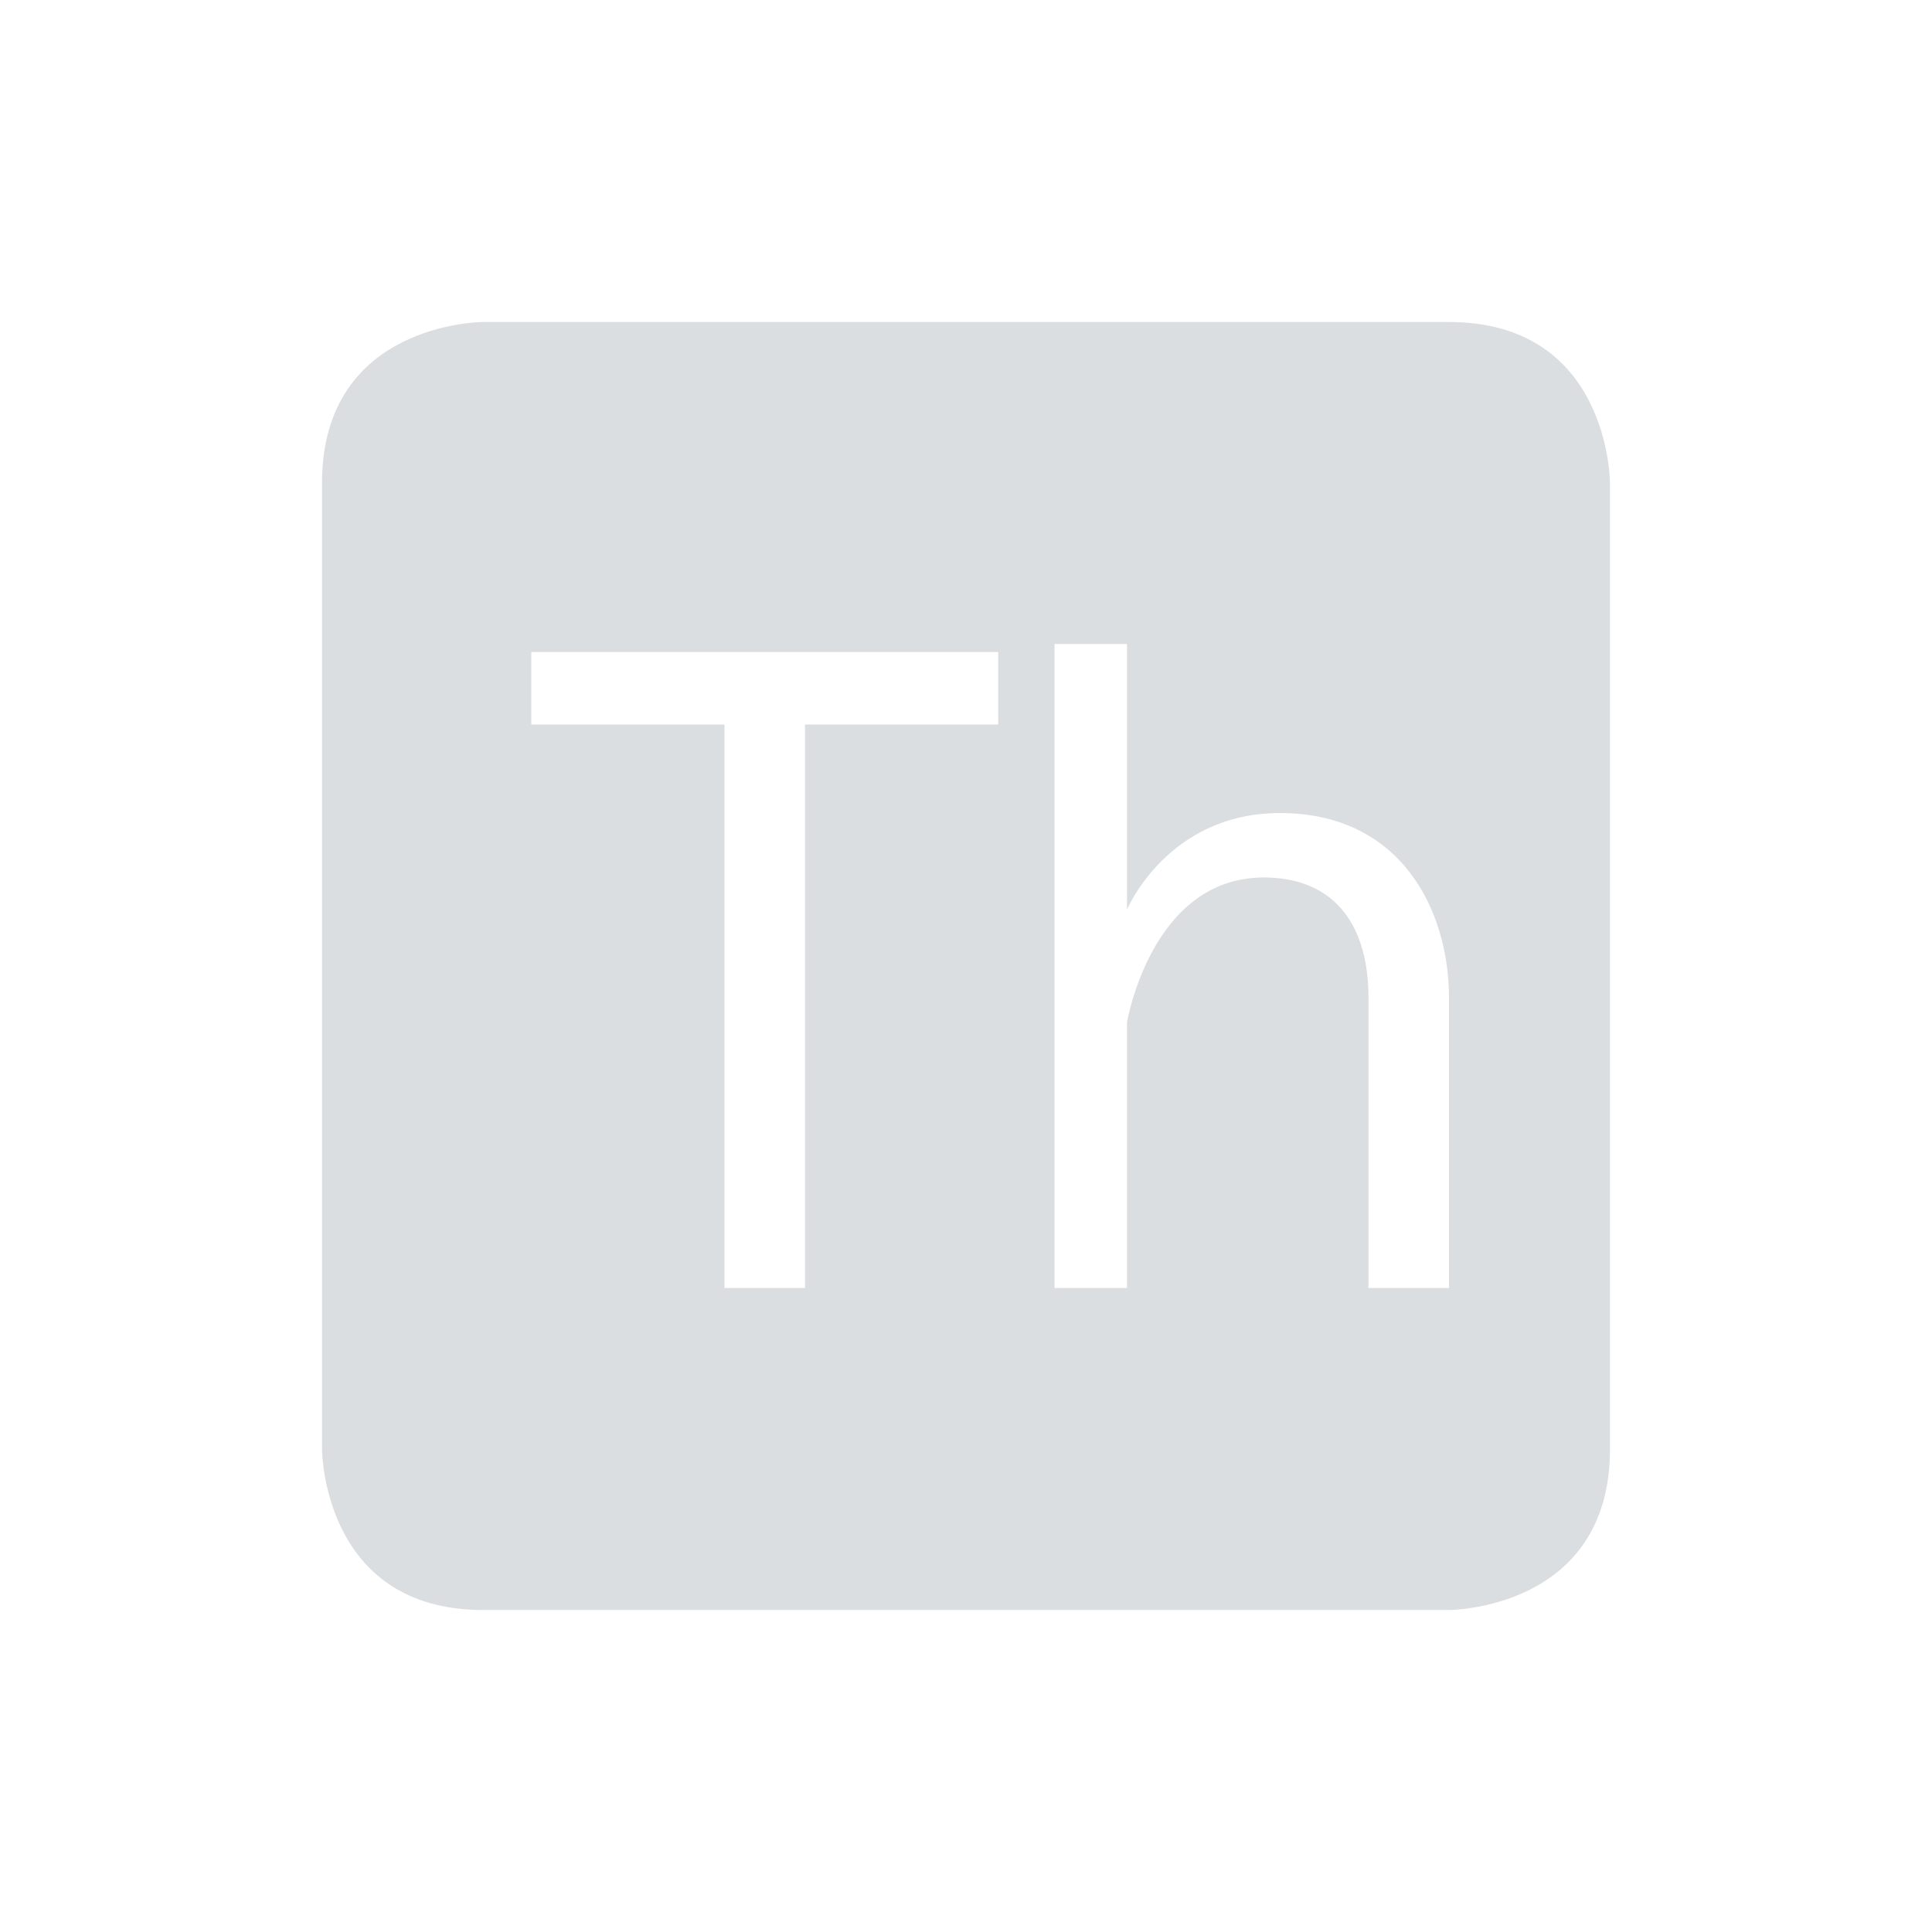 <svg viewBox="0 0 24 24"><path d="m6 4s-2 0-2 2v12s0 2 2 2h12s2 0 2-2v-12s0-2-2-2zm7.1 4h .9v3.3s.5-1.2 1.9-1.2c1.5 0 2.1 1.2 2.1 2.3v3.6h-1v-3.6c0-1-.5-1.5-1.3-1.5-1.4 0-1.7 1.8-1.7 1.8v3.3h-.9zm-6.5.1h5.8v.9h-2.4v7h-1v-7h-2.4z" fill="#dbdee0"/></svg>